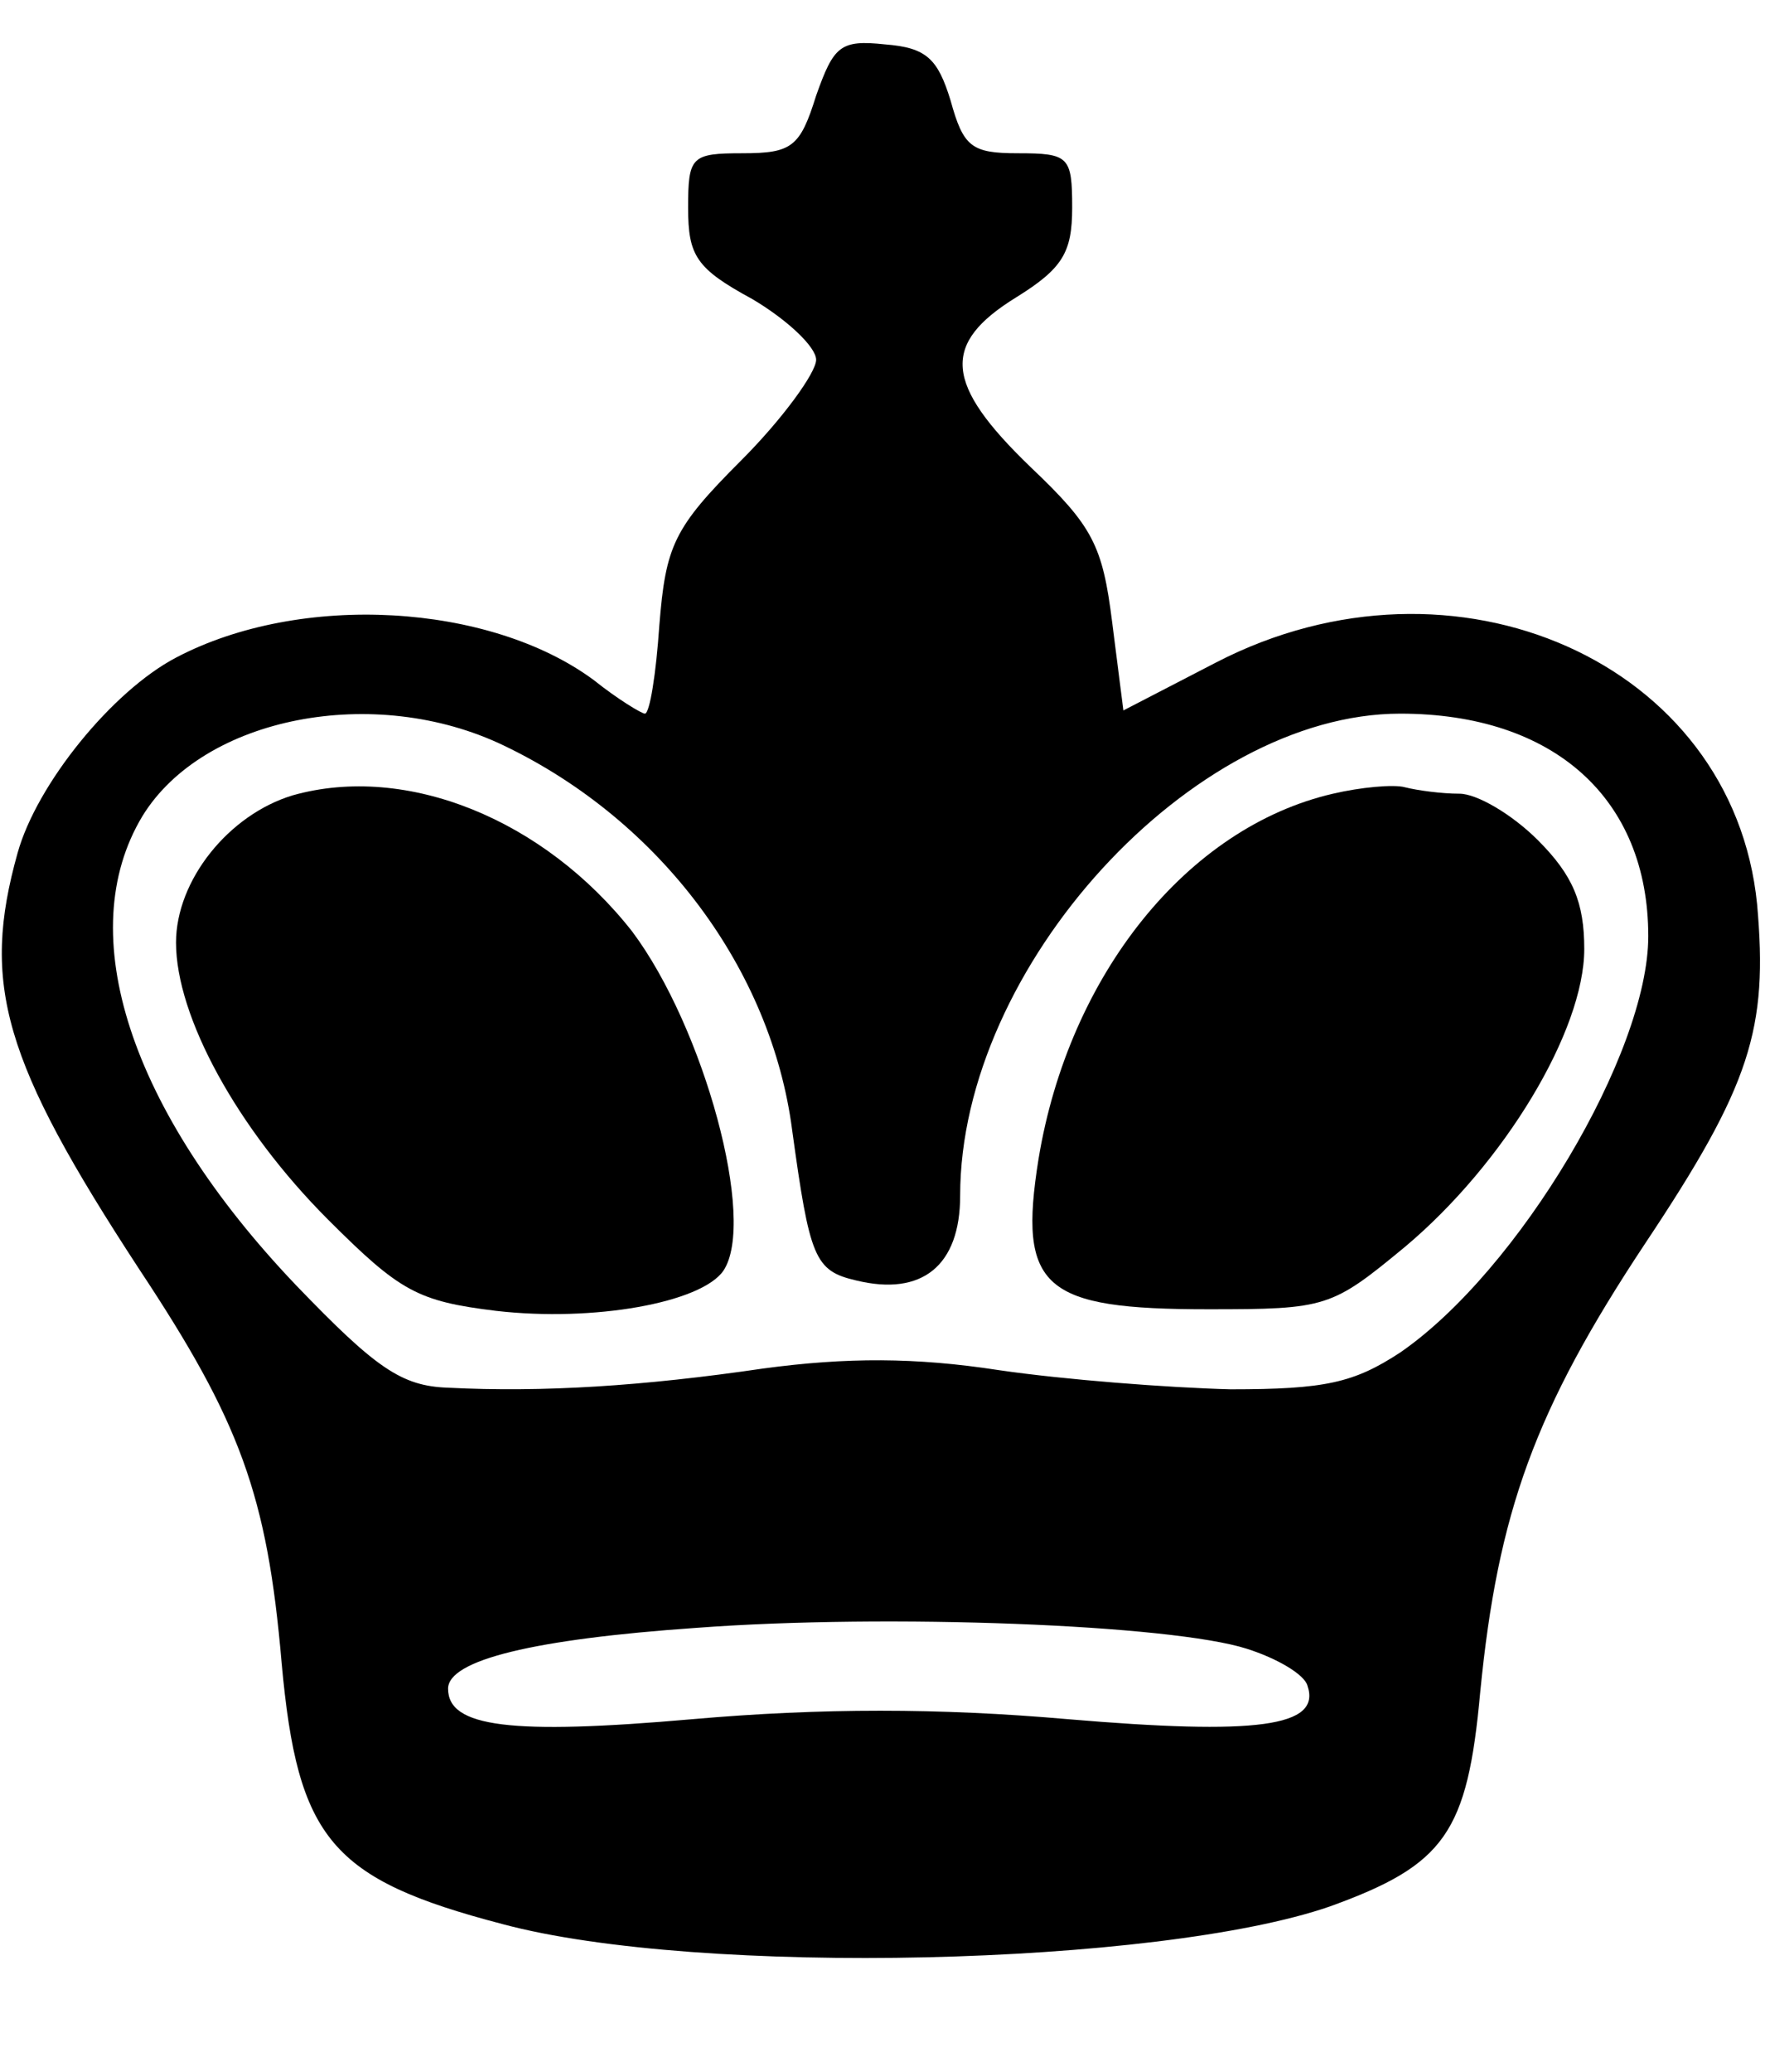 <?xml version="1.0" encoding="UTF-8" standalone="no"?>
<svg
   version="1.0"
   width="110.607pt"
   height="129.403pt"
   viewBox="0 0 110.607 129.403"
   preserveAspectRatio="xMidYMid meet"
   id="svg40"
   sodipodi:docname="bking2.svg"
   inkscape:version="1.1 (c68e22c387, 2021-05-23)"
   xmlns:inkscape="http://www.inkscape.org/namespaces/inkscape"
   xmlns:sodipodi="http://sodipodi.sourceforge.net/DTD/sodipodi-0.dtd"
   xmlns="http://www.w3.org/2000/svg"
   xmlns:svg="http://www.w3.org/2000/svg">
  <defs
     id="defs44">
    <clipPath
       clipPathUnits="userSpaceOnUse"
       id="clipPath2569">
      <rect
         style="fill:#03dac5;fill-opacity:0;stroke:none;stroke-width:198.425;stroke-linecap:square;stroke-linejoin:bevel"
         id="rect2571"
         width="1102.454"
         height="1294.028"
         x="0"
         y="-4845.721"
         transform="scale(1,-1)" />
    </clipPath>
  </defs>
  <sodipodi:namedview
     id="namedview42"
     pagecolor="#ffffff"
     bordercolor="#666666"
     borderopacity="1.0"
     inkscape:pageshadow="2"
     inkscape:pageopacity="0.0"
     inkscape:pagecheckerboard="0"
     inkscape:document-units="pt"
     showgrid="false"
     showguides="true"
     inkscape:guide-bbox="true"
     inkscape:zoom="2.0749165"
     inkscape:cx="209.88796"
     inkscape:cy="176.15167"
     inkscape:window-width="1920"
     inkscape:window-height="1001"
     inkscape:window-x="-9"
     inkscape:window-y="-9"
     inkscape:window-maximized="1"
     inkscape:current-layer="svg40"
     fit-margin-top="0"
     fit-margin-left="0"
     fit-margin-right="0"
     fit-margin-bottom="0">
    <sodipodi:guide
       position="144.584,1.0438238e-06"
       orientation="0,-1"
       id="guide861" />
    <sodipodi:guide
       position="245.07,129.403"
       orientation="0,-1"
       id="guide863" />
    <sodipodi:guide
       position="152.536,-70.846"
       orientation="0,-1"
       id="guide865" />
    <sodipodi:guide
       position="157.597,-200.972"
       orientation="0,-1"
       id="guide867" />
  </sodipodi:namedview>
  <g
     transform="matrix(0.1,0,0,-0.1,0,484.572)"
     fill="#000000"
     stroke="none"
     id="g38"
     clip-path="url(#clipPath2569)">
    <path
       d="m 7573,4811 c -48,-30 -60,-99 -28,-160 l 15,-29 -46,-22 c -25,-12 -78,-54 -119,-94 -62,-61 -75,-79 -90,-129 -25,-86 -6,-161 68,-265 30,-42 31,-44 18,-90 -31,-109 -22,-137 51,-148 21,-4 38,-10 38,-13 0,-16 -98,-31 -196,-31 -122,0 -147,-9 -192,-71 l -31,-42 39,-58 c 22,-32 50,-65 61,-73 19,-13 24,-13 45,1 14,9 82,23 157,33 161,22 203,33 251,65 l 38,26 32,-21 c 57,-35 117,-51 259,-70 95,-12 144,-23 157,-35 14,-13 23,-14 39,-6 19,11 101,121 101,137 0,15 -54,77 -84,95 -25,15 -50,19 -133,19 -101,0 -203,16 -203,32 0,4 11,8 25,8 35,0 82,26 89,48 3,9 -3,48 -14,86 l -19,68 39,57 c 97,143 91,257 -21,370 -42,42 -125,101 -161,114 -15,5 -14,9 4,46 26,52 18,103 -22,143 -24,24 -36,28 -82,28 -35,0 -64,-7 -85,-19 z m 111,-67 c 19,-18 20,-28 6,-55 -20,-37 -80,-18 -80,26 0,42 44,59 74,29 z m -2,-306 c -3,-37 -3,-38 32,-38 34,0 36,-2 36,-34 0,-32 -3,-35 -32,-38 -31,-3 -33,-6 -33,-41 0,-35 -2,-37 -32,-37 -32,0 -33,2 -33,40 0,37 -2,40 -29,40 -24,0 -29,5 -33,30 -5,36 -3,40 34,40 26,0 28,3 28,41 0,39 1,40 33,37 31,-3 32,-5 29,-40 z m 145,-304 c 3,-9 0,-20 -8,-25 -16,-11 -334,-8 -344,3 -4,4 -5,14 -2,23 10,23 345,23 354,-1 z m -13,-100 c 21,-8 20,-30 -1,-39 -10,-4 -75,-9 -144,-12 -157,-7 -238,14 -181,46 18,11 300,15 326,5 z"
       id="path4" />
    <path
       d="m 510,4786 c -10,-32 -15,-36 -46,-36 -32,0 -34,-2 -34,-34 0,-30 5,-38 40,-57 22,-13 40,-30 40,-38 0,-8 -21,-37 -47,-63 -42,-42 -47,-53 -51,-103 -2,-30 -6,-55 -9,-55 -2,0 -17,9 -32,21 -65,48 -183,55 -261,14 -40,-21 -87,-79 -99,-122 -23,-82 -9,-130 76,-260 63,-95 80,-141 89,-246 10,-110 31,-135 138,-163 123,-33 410,-26 517,11 72,26 86,46 94,134 11,112 34,176 103,280 66,99 77,134 70,212 -15,151 -189,228 -338,151 l -58,-30 -7,55 c -6,48 -12,60 -51,97 -54,52 -56,77 -9,106 29,18 35,28 35,56 0,32 -2,34 -34,34 -29,0 -34,4 -42,33 -8,26 -15,33 -41,35 -28,3 -32,-1 -43,-32 z M 315,4380 c 98,-47 167,-140 180,-240 11,-80 14,-88 40,-94 41,-10 65,9 65,53 0,143 145,301 275,301 96,0 155,-53 155,-139 0,-73 -81,-209 -155,-260 -29,-19 -47,-23 -106,-23 -39,1 -104,6 -145,12 -52,8 -95,8 -147,1 -75,-11 -138,-15 -197,-12 -29,1 -45,12 -95,64 -104,109 -140,220 -96,293 38,62 145,83 226,44 z m 464,-564 c 19,-6 36,-16 38,-23 9,-26 -32,-31 -150,-21 -80,7 -154,7 -234,0 -114,-10 -153,-5 -153,19 0,18 54,31 155,38 120,9 297,2 344,-13 z"
       id="path6" />
    <path
       d="m 183,4349 c -40,-12 -73,-53 -73,-92 0,-46 38,-116 95,-173 45,-45 56,-51 105,-57 61,-7 128,5 142,25 21,31 -12,152 -57,212 -55,70 -141,105 -212,85 z"
       id="path8" />
    <path
       d="m 833,4350 c -91,-21 -165,-113 -184,-228 -13,-81 3,-94 106,-94 74,0 77,1 123,39 62,52 112,135 112,186 0,29 -7,46 -29,68 -16,16 -38,29 -49,29 -11,0 -26,2 -34,4 -7,2 -28,0 -45,-4 z"
       id="path10" />
    <path
       d="m 2852,4772 c -35,-27 -41,-68 -20,-135 23,-73 22,-173 -1,-292 l -17,-90 -23,50 c -48,106 -73,198 -71,260 1,33 2,72 2,87 2,65 -72,111 -136,84 -42,-17 -57,-38 -63,-84 -4,-33 -1,-44 26,-74 45,-51 51,-77 51,-206 l -1,-117 -39,43 c -62,69 -84,123 -76,190 5,47 3,63 -14,90 -34,55 -87,66 -140,30 -62,-42 -59,-125 5,-173 28,-22 33,-33 39,-85 4,-32 20,-109 35,-169 25,-97 35,-118 79,-173 27,-35 57,-78 66,-96 16,-31 16,-35 -9,-103 -43,-120 -35,-134 90,-166 96,-24 454,-24 564,0 118,26 133,55 85,169 -15,36 -23,70 -20,84 3,12 34,57 67,100 59,74 62,81 90,196 15,66 31,143 34,172 6,43 12,54 39,71 69,45 65,147 -7,181 -44,21 -80,13 -119,-27 -29,-29 -30,-32 -23,-93 6,-56 3,-70 -18,-112 -14,-27 -41,-67 -61,-89 l -35,-40 -3,60 c -7,155 6,218 50,259 75,67 -7,198 -103,166 -60,-20 -70,-41 -67,-141 2,-77 -1,-101 -27,-179 -17,-50 -39,-107 -49,-127 l -19,-36 -16,90 c -21,113 -22,227 -2,283 22,62 19,103 -10,134 -29,32 -96,36 -133,8 z m 96,-44 c 17,-17 15,-53 -3,-68 -38,-31 -96,27 -65,65 15,18 51,20 68,3 z m -286,-62 c 23,-35 0,-68 -43,-64 -29,3 -34,7 -37,33 -3,19 2,33 14,42 19,14 54,8 66,-11 z m 572,11 c 12,-9 17,-23 14,-42 -2,-24 -8,-31 -31,-33 -54,-6 -77,43 -35,72 27,19 30,19 52,3 z m -816,-119 c 17,-17 15,-53 -3,-68 -20,-17 -62,-5 -70,20 -14,44 41,80 73,48 z m 1056,-4 c 19,-18 20,-28 6,-55 -20,-37 -80,-18 -80,26 0,42 44,59 74,29 z m -279,-485 c 28,-10 41,-21 43,-35 l 3,-22 -325,1 c -310,1 -326,2 -326,19 0,42 109,58 365,54 135,-3 213,-8 240,-17 z m -41,-218 c 21,-5 46,-17 55,-25 13,-14 13,-18 1,-30 -13,-12 -40,-13 -160,-7 -80,5 -205,5 -279,0 -131,-9 -161,-4 -161,22 0,16 57,38 121,48 76,12 367,6 423,-8 z"
       id="path12" />
    <path
       d="m 9930,4651 -32,-39 -54,25 c -30,14 -76,26 -101,26 l -46,2 2,-70 c 2,-84 -10,-123 -109,-334 -40,-85 -83,-184 -95,-222 -22,-65 -23,-68 -5,-96 25,-42 62,-68 116,-83 32,-9 51,-10 63,-3 12,8 18,5 26,-11 6,-12 20,-22 32,-24 17,-3 32,12 72,71 27,41 64,86 82,101 36,31 109,70 116,63 10,-10 -38,-100 -95,-180 -33,-45 -66,-95 -75,-112 -12,-24 -37,-120 -37,-140 0,-3 173,-5 384,-5 h 383 l 7,46 c 22,167 -20,436 -91,579 -88,175 -216,288 -347,304 -47,6 -50,8 -63,48 -14,42 -62,93 -88,93 -8,0 -28,-18 -45,-39 z m 208,-196 c 104,-31 244,-197 294,-350 30,-91 48,-205 48,-304 0,-72 -15,-106 -42,-96 -21,8 -28,36 -28,121 0,94 -24,231 -54,304 -54,132 -164,251 -266,287 -48,17 -63,36 -37,46 20,9 31,8 85,-8 z m -291,-82 c 3,-7 -13,-31 -34,-53 -29,-32 -46,-42 -73,-43 -51,-3 -53,32 -6,79 30,30 41,35 72,32 21,-2 39,-8 41,-15 z m -257,-361 c 0,-25 -21,-50 -45,-54 -16,-2 -19,2 -17,22 4,41 62,71 62,32 z"
       id="path14" />
    <path
       d="m 12308,4669 c -68,-35 -91,-101 -64,-178 9,-24 15,-45 14,-46 -2,-1 -20,-11 -40,-24 -67,-40 -97,-146 -64,-224 7,-18 28,-45 46,-61 26,-22 30,-29 19,-36 -50,-28 -122,-92 -148,-130 -47,-70 -63,-125 -68,-242 l -6,-108 h 393 393 l -6,108 c -4,73 -12,125 -27,164 -25,67 -93,147 -156,184 -24,14 -44,28 -44,31 0,3 12,14 26,26 31,24 63,90 64,131 0,53 -23,106 -60,140 -21,18 -43,35 -50,38 -11,3 -11,11 -2,38 7,18 12,52 12,76 0,104 -129,168 -232,113 z"
       id="path16" />
    <path
       d="m 4907,4652 c -24,-25 -27,-35 -27,-103 v -75 l 75,-74 75,-74 v -176 -175 l -95,-95 -95,-95 v -66 c 0,-106 -33,-99 457,-99 487,0 453,-8 453,101 v 64 l -90,90 -90,90 v 180 181 l 70,69 70,69 v 86 c 0,77 -2,89 -23,108 -19,18 -35,22 -93,22 -75,0 -94,-9 -94,-47 0,-20 -5,-23 -35,-23 -30,0 -35,3 -35,23 0,41 -17,47 -130,47 -113,0 -130,-6 -130,-47 0,-20 -5,-23 -35,-23 -27,0 -35,4 -35,18 0,36 -32,52 -101,52 -58,0 -68,-3 -92,-28 z m 593,-347 v -35 l -202,2 -203,3 -3,33 -3,32 h 205 206 z m 0,-325 v -30 h -205 -205 v 30 30 h 205 205 z"
       id="path18" />
    <path
       d="m 7624,2820 c -49,-15 -77,-53 -77,-104 0,-25 7,-56 17,-71 10,-15 16,-27 14,-28 -183,-91 -283,-220 -262,-341 8,-49 43,-121 80,-165 l 26,-32 -16,-64 c -9,-35 -16,-73 -16,-84 0,-29 26,-50 78,-63 l 47,-12 -50,-14 c -29,-8 -93,-14 -154,-13 -119,0 -141,-8 -195,-70 l -35,-41 38,-57 c 21,-31 48,-65 60,-75 19,-18 22,-18 39,-3 11,10 61,21 147,32 152,19 215,36 267,70 l 37,25 36,-21 c 53,-32 118,-49 258,-69 78,-11 138,-25 154,-36 l 27,-17 40,45 c 23,25 49,59 58,75 17,30 17,31 -11,70 -43,59 -81,73 -193,71 -100,-3 -220,19 -183,33 11,4 35,13 53,19 50,19 54,37 31,120 l -21,73 21,26 c 43,55 73,114 84,166 9,46 8,63 -7,112 -27,86 -120,173 -254,240 -2,1 3,12 11,25 50,80 8,172 -84,183 -19,2 -48,0 -65,-5 z m 86,-80 c 11,-11 20,-27 20,-35 0,-21 -36,-55 -58,-55 -30,0 -54,25 -54,55 0,51 55,72 92,35 z m 25,-179 c 63,-29 162,-107 191,-151 50,-76 38,-187 -25,-224 -63,-36 -378,-40 -454,-5 -56,26 -83,128 -51,195 39,83 202,204 273,204 14,0 44,-9 66,-19 z m 127,-491 -4,-35 h -188 -188 l -4,35 -3,35 h 195 195 z m -3,-100 c 28,-14 27,-36 -1,-43 -44,-11 -275,-20 -332,-13 -58,8 -80,26 -57,49 25,25 345,32 390,7 z m -123,-135 c 67,-48 118,-62 264,-74 108,-9 127,-13 142,-32 14,-16 15,-25 7,-41 -10,-18 -17,-19 -87,-13 -202,17 -319,49 -366,100 l -24,26 -26,-26 c -34,-34 -96,-61 -171,-74 -108,-18 -263,-33 -274,-26 -6,3 -11,17 -11,31 0,36 43,50 170,57 131,8 171,19 240,68 30,21 62,39 71,39 8,0 38,-16 65,-35 z"
       id="path20" />
    <path
       d="m 7638,2433 c -3,-33 -7,-38 -30,-41 -25,-3 -28,-8 -28,-38 0,-31 2,-34 30,-34 28,0 30,-2 30,-40 0,-38 2,-40 30,-40 28,0 30,2 30,39 0,37 2,40 33,43 28,3 32,7 35,35 3,29 1,32 -30,35 -30,3 -33,6 -36,41 -3,33 -6,37 -32,37 -26,0 -29,-4 -32,-37 z"
       id="path22" />
    <path
       d="m 535,2776 c -12,-28 -21,-35 -47,-38 -29,-3 -33,-7 -36,-35 -3,-29 1,-34 37,-53 47,-23 56,-61 21,-80 -40,-21 -80,-90 -80,-137 0,-40 -11,-55 -24,-34 -15,23 -99,51 -155,51 -122,0 -207,-67 -225,-176 -12,-67 2,-108 74,-219 70,-108 84,-145 99,-271 5,-39 14,-80 20,-91 15,-30 85,-59 173,-73 105,-17 363,-8 437,15 82,25 106,55 114,140 11,109 32,171 86,253 67,103 91,158 91,214 0,60 -13,95 -53,136 -77,81 -187,99 -287,46 -30,-16 -58,-30 -62,-32 -5,-2 -8,22 -8,53 0,53 -2,58 -45,99 -55,54 -57,77 -10,106 29,18 35,28 35,56 0,32 -2,34 -34,34 -30,0 -36,4 -46,35 -9,27 -17,35 -36,35 -19,0 -29,-8 -39,-34 z m 69,-267 c 29,-13 46,-55 46,-110 0,-38 -55,-159 -75,-166 -6,-2 -25,23 -43,56 -49,90 -44,199 11,221 30,12 32,12 61,-1 z M 334,2365 c 99,-47 192,-176 198,-275 l 3,-45 -55,-11 c -30,-6 -103,-14 -162,-18 l -108,-7 -46,63 c -78,106 -92,164 -54,237 17,34 38,50 100,75 24,9 84,0 124,-19 z m 632,6 c 49,-22 81,-64 90,-118 8,-49 -10,-94 -72,-178 l -47,-64 -61,4 c -34,3 -95,7 -137,10 -42,2 -89,9 -104,15 -26,10 -27,14 -22,56 7,65 60,167 110,210 52,45 132,84 172,84 17,0 48,-9 71,-19 z M 748,1955 c 79,-7 146,-16 149,-18 5,-5 -13,-136 -19,-142 -2,-2 -34,4 -73,13 -123,28 -403,21 -520,-13 -18,-6 -21,1 -32,67 -6,40 -10,74 -9,76 2,1 57,7 122,13 65,6 137,15 159,19 22,5 49,6 60,4 11,-3 85,-11 163,-19 z m 35,-216 c 36,-9 49,-31 27,-44 -23,-14 -265,-24 -359,-15 -133,13 -158,25 -109,51 46,25 351,30 441,8 z"
       id="path24" />
    <path
       d="m 2869,2751 c -33,-34 -36,-60 -13,-122 21,-57 21,-198 -1,-298 -8,-41 -17,-76 -19,-78 -5,-5 -65,151 -81,214 -11,41 -14,79 -9,129 6,65 4,72 -20,101 -63,75 -176,36 -176,-62 0,-35 6,-51 31,-79 16,-19 34,-50 40,-68 10,-37 12,-144 3,-201 l -7,-38 -28,33 c -66,75 -83,117 -81,191 2,80 -14,119 -57,137 -65,26 -141,-26 -141,-97 0,-28 8,-44 39,-75 32,-31 42,-51 51,-96 6,-31 23,-110 37,-176 24,-107 31,-122 68,-165 91,-102 97,-121 66,-193 -28,-65 -35,-119 -18,-142 21,-29 123,-46 322,-53 190,-6 361,7 422,32 34,14 38,25 33,90 -1,16 -11,46 -21,67 -35,69 -28,89 67,206 43,52 65,124 99,316 11,63 17,76 55,114 39,39 42,45 37,83 -10,77 -87,121 -145,83 -45,-29 -52,-45 -51,-120 2,-79 -15,-121 -74,-192 -33,-39 -35,-40 -41,-19 -10,38 -7,182 5,218 7,19 25,52 40,73 38,52 38,96 1,137 -24,26 -36,32 -72,32 -37,0 -48,-5 -73,-33 -28,-32 -29,-36 -23,-100 7,-78 -15,-179 -62,-286 -34,-76 -33,-76 -57,60 -20,116 -19,147 6,241 17,65 18,83 8,107 -27,65 -109,80 -160,29 z m 109,-57 c 4,-38 -18,-59 -53,-50 -20,5 -25,12 -25,40 0,41 7,48 45,44 25,-3 30,-8 33,-34 z m -304,-27 c 12,-9 17,-23 14,-42 -2,-25 -8,-31 -33,-33 -19,-3 -33,2 -42,14 -17,24 -17,30 7,54 24,24 30,24 54,7 z m 580,0 c 12,-9 17,-23 14,-42 -3,-27 -7,-30 -37,-30 -44,0 -61,35 -31,65 23,23 30,24 54,7 z m -816,-119 c 20,-20 15,-66 -8,-73 -37,-12 -60,3 -60,40 0,18 6,36 13,38 22,9 43,7 55,-5 z m 1060,0 c 27,-27 7,-78 -29,-78 -21,0 -49,26 -49,45 0,35 53,58 78,33 z m -788,-145 c 0,-24 60,-140 97,-188 l 36,-48 18,24 c 21,27 69,168 69,203 0,54 15,30 36,-57 22,-92 58,-172 74,-162 19,12 83,118 115,190 l 35,80 v -65 c 0,-68 23,-226 34,-237 3,-3 47,35 97,86 50,50 88,83 85,74 -3,-10 -13,-52 -22,-93 -15,-71 -38,-130 -50,-130 -2,0 -23,10 -46,21 -150,77 -516,78 -685,3 -41,-18 -59,-21 -69,-13 -7,5 -22,52 -34,102 -11,51 -23,99 -26,109 -3,9 36,-25 86,-75 50,-49 93,-87 96,-84 11,11 34,169 34,237 0,46 3,61 10,50 5,-8 10,-21 10,-27 z m 320,-313 c 63,-6 133,-15 155,-21 38,-10 75,-34 75,-49 0,-3 -144,-6 -320,-7 -176,0 -320,3 -320,8 0,13 43,39 85,51 22,6 76,14 120,18 44,4 82,8 85,8 3,1 57,-3 120,-8 z m 132,-147 c 67,-6 68,-6 60,-32 -4,-14 -7,-40 -6,-56 v -31 l -50,7 c -28,4 -130,8 -226,8 -96,0 -198,-4 -226,-8 l -50,-7 v 31 c 1,16 -3,42 -7,57 -7,26 -6,27 40,31 86,6 397,7 465,0 z m 35,-183 c 40,-14 49,-36 21,-51 -52,-28 -429,-33 -530,-8 -39,10 -52,39 -26,55 38,24 471,27 535,4 z"
       id="path26" />
    <path
       d="m 4897,2652 c -25,-26 -27,-35 -27,-109 v -81 l 79,-69 80,-68 v -185 l 1,-185 -90,-90 -90,-90 v -70 c 0,-42 5,-76 12,-83 9,-9 120,-12 438,-12 493,0 460,-7 460,96 v 59 l -95,97 -95,97 v 179 180 l 80,68 80,69 v 86 c 0,80 -2,87 -28,112 -25,24 -35,27 -103,27 -84,0 -122,-20 -112,-60 5,-17 1,-20 -26,-20 -26,0 -31,4 -31,23 0,45 -28,57 -132,57 -103,0 -128,-12 -128,-58 0,-17 -6,-22 -25,-22 -20,0 -25,5 -25,23 0,43 -29,57 -116,57 -75,0 -82,-2 -107,-28 z m 163,-75 c 0,-36 19,-47 81,-47 76,0 89,6 89,41 v 29 h 70 c 66,0 70,-1 70,-23 0,-37 19,-47 92,-47 58,0 69,3 78,21 7,11 9,27 6,35 -4,11 7,14 53,14 67,0 71,-5 71,-78 0,-45 -2,-49 -60,-94 l -59,-48 h -248 -248 l -60,48 c -59,48 -60,50 -60,98 1,27 4,55 9,62 4,7 29,12 62,12 50,0 54,-2 54,-23 z m 450,-427 v -160 l -206,2 -205,3 -2,158 -2,157 h 208 207 z m 67,-272 c 29,-29 53,-55 53,-58 0,-3 -147,-4 -327,-2 l -327,3 54,54 54,55 h 220 220 z m 123,-163 v -35 h -395 -395 v 35 35 h 395 395 z"
       id="path28" />
    <path
       d="m 9937,2650 c -14,-16 -27,-34 -29,-40 -2,-7 -23,-2 -56,15 -28,14 -75,29 -103,32 l -51,6 7,-61 c 8,-70 -6,-130 -59,-244 -94,-205 -135,-298 -150,-345 l -18,-53 29,-40 c 32,-45 84,-74 120,-67 17,3 32,-3 49,-20 39,-39 71,-28 116,37 21,30 55,72 76,93 38,40 119,93 128,84 12,-12 -14,-66 -81,-167 -73,-108 -115,-199 -115,-245 v -25 h 379 379 l 7,73 c 9,94 -9,289 -35,392 -38,147 -120,289 -217,375 -64,56 -114,81 -179,87 -50,5 -54,8 -65,40 -14,44 -66,103 -89,103 -10,0 -29,-13 -43,-30 z m -135,-66 32,-16 -25,-14 c -37,-21 -49,-17 -49,16 0,35 1,35 42,14 z m 198,-32 c 30,-96 25,-92 103,-92 53,0 78,-5 103,-21 55,-34 146,-142 191,-225 65,-122 84,-203 90,-381 l 6,-152 -302,-3 c -240,-2 -301,0 -301,10 0,19 37,88 89,167 70,105 91,159 91,235 0,25 11,82 24,126 26,87 25,109 -5,94 -25,-14 -65,-85 -79,-140 -10,-40 -17,-49 -57,-70 -61,-32 -138,-104 -188,-174 -43,-59 -62,-66 -57,-21 3,26 1,27 -25,21 -76,-19 -88,-18 -116,10 -22,21 -27,34 -22,53 3,15 48,114 99,221 51,107 99,209 106,227 10,26 23,36 67,53 88,33 133,59 145,85 14,31 23,25 38,-23 z"
       id="path30" />
    <path
       d="m 9763,2360 c -33,-20 -50,-57 -39,-85 8,-22 33,-19 83,10 41,25 63,61 48,84 -10,17 -57,13 -92,-9 z"
       id="path32" />
    <path
       d="m 9585,2024 c -22,-23 -15,-58 12,-62 30,-4 53,39 33,63 -16,19 -25,19 -45,-1 z"
       id="path34" />
    <path
       d="m 12356,2670 c -77,-23 -116,-103 -91,-186 13,-43 13,-49 -1,-57 -39,-22 -84,-71 -95,-104 -24,-72 7,-175 63,-207 l 31,-19 -34,-17 c -51,-27 -126,-97 -154,-144 -33,-56 -55,-155 -55,-248 v -78 h 391 392 l -6,103 c -3,56 -13,125 -22,153 -24,71 -79,140 -150,188 l -61,41 42,40 c 47,45 60,87 49,160 -6,45 -51,104 -98,130 -17,9 -17,13 -2,57 42,121 -69,226 -199,188 z m 85,-60 c 18,0 49,-40 49,-64 0,-13 -9,-43 -19,-66 -11,-24 -17,-49 -14,-56 2,-7 22,-24 44,-39 52,-34 79,-79 79,-133 0,-45 -17,-68 -88,-125 -29,-23 -17,-47 46,-90 129,-89 181,-168 190,-287 l 5,-70 h -323 -323 l 5,70 c 9,121 54,187 198,293 58,43 62,67 15,104 -92,71 -86,168 14,239 44,32 51,59 26,104 -37,65 8,141 73,124 8,-2 18,-4 23,-4 z"
       id="path36" />
  </g>
  <rect
     style="fill:#03dac5;fill-opacity:0;stroke:none;stroke-width:19.843;stroke-linecap:square;stroke-linejoin:bevel"
     id="rect990"
     width="117.836"
     height="129.403"
     x="0"
     y="-2.8421709e-14" />
  <rect
     style="fill:#03dac5;fill-opacity:0;stroke:none;stroke-width:19.843;stroke-linecap:square;stroke-linejoin:bevel"
     id="rect990-8"
     width="117.836"
     height="129.403"
     x="84.22"
     y="-2.892" />
  <rect
     style="fill:none;stroke:none;stroke-width:19.843;stroke-linecap:square;stroke-linejoin:bevel"
     id="rect869"
     width="110.607"
     height="129.403"
     x="0"
     y="-2.8421709e-14" />
</svg>
